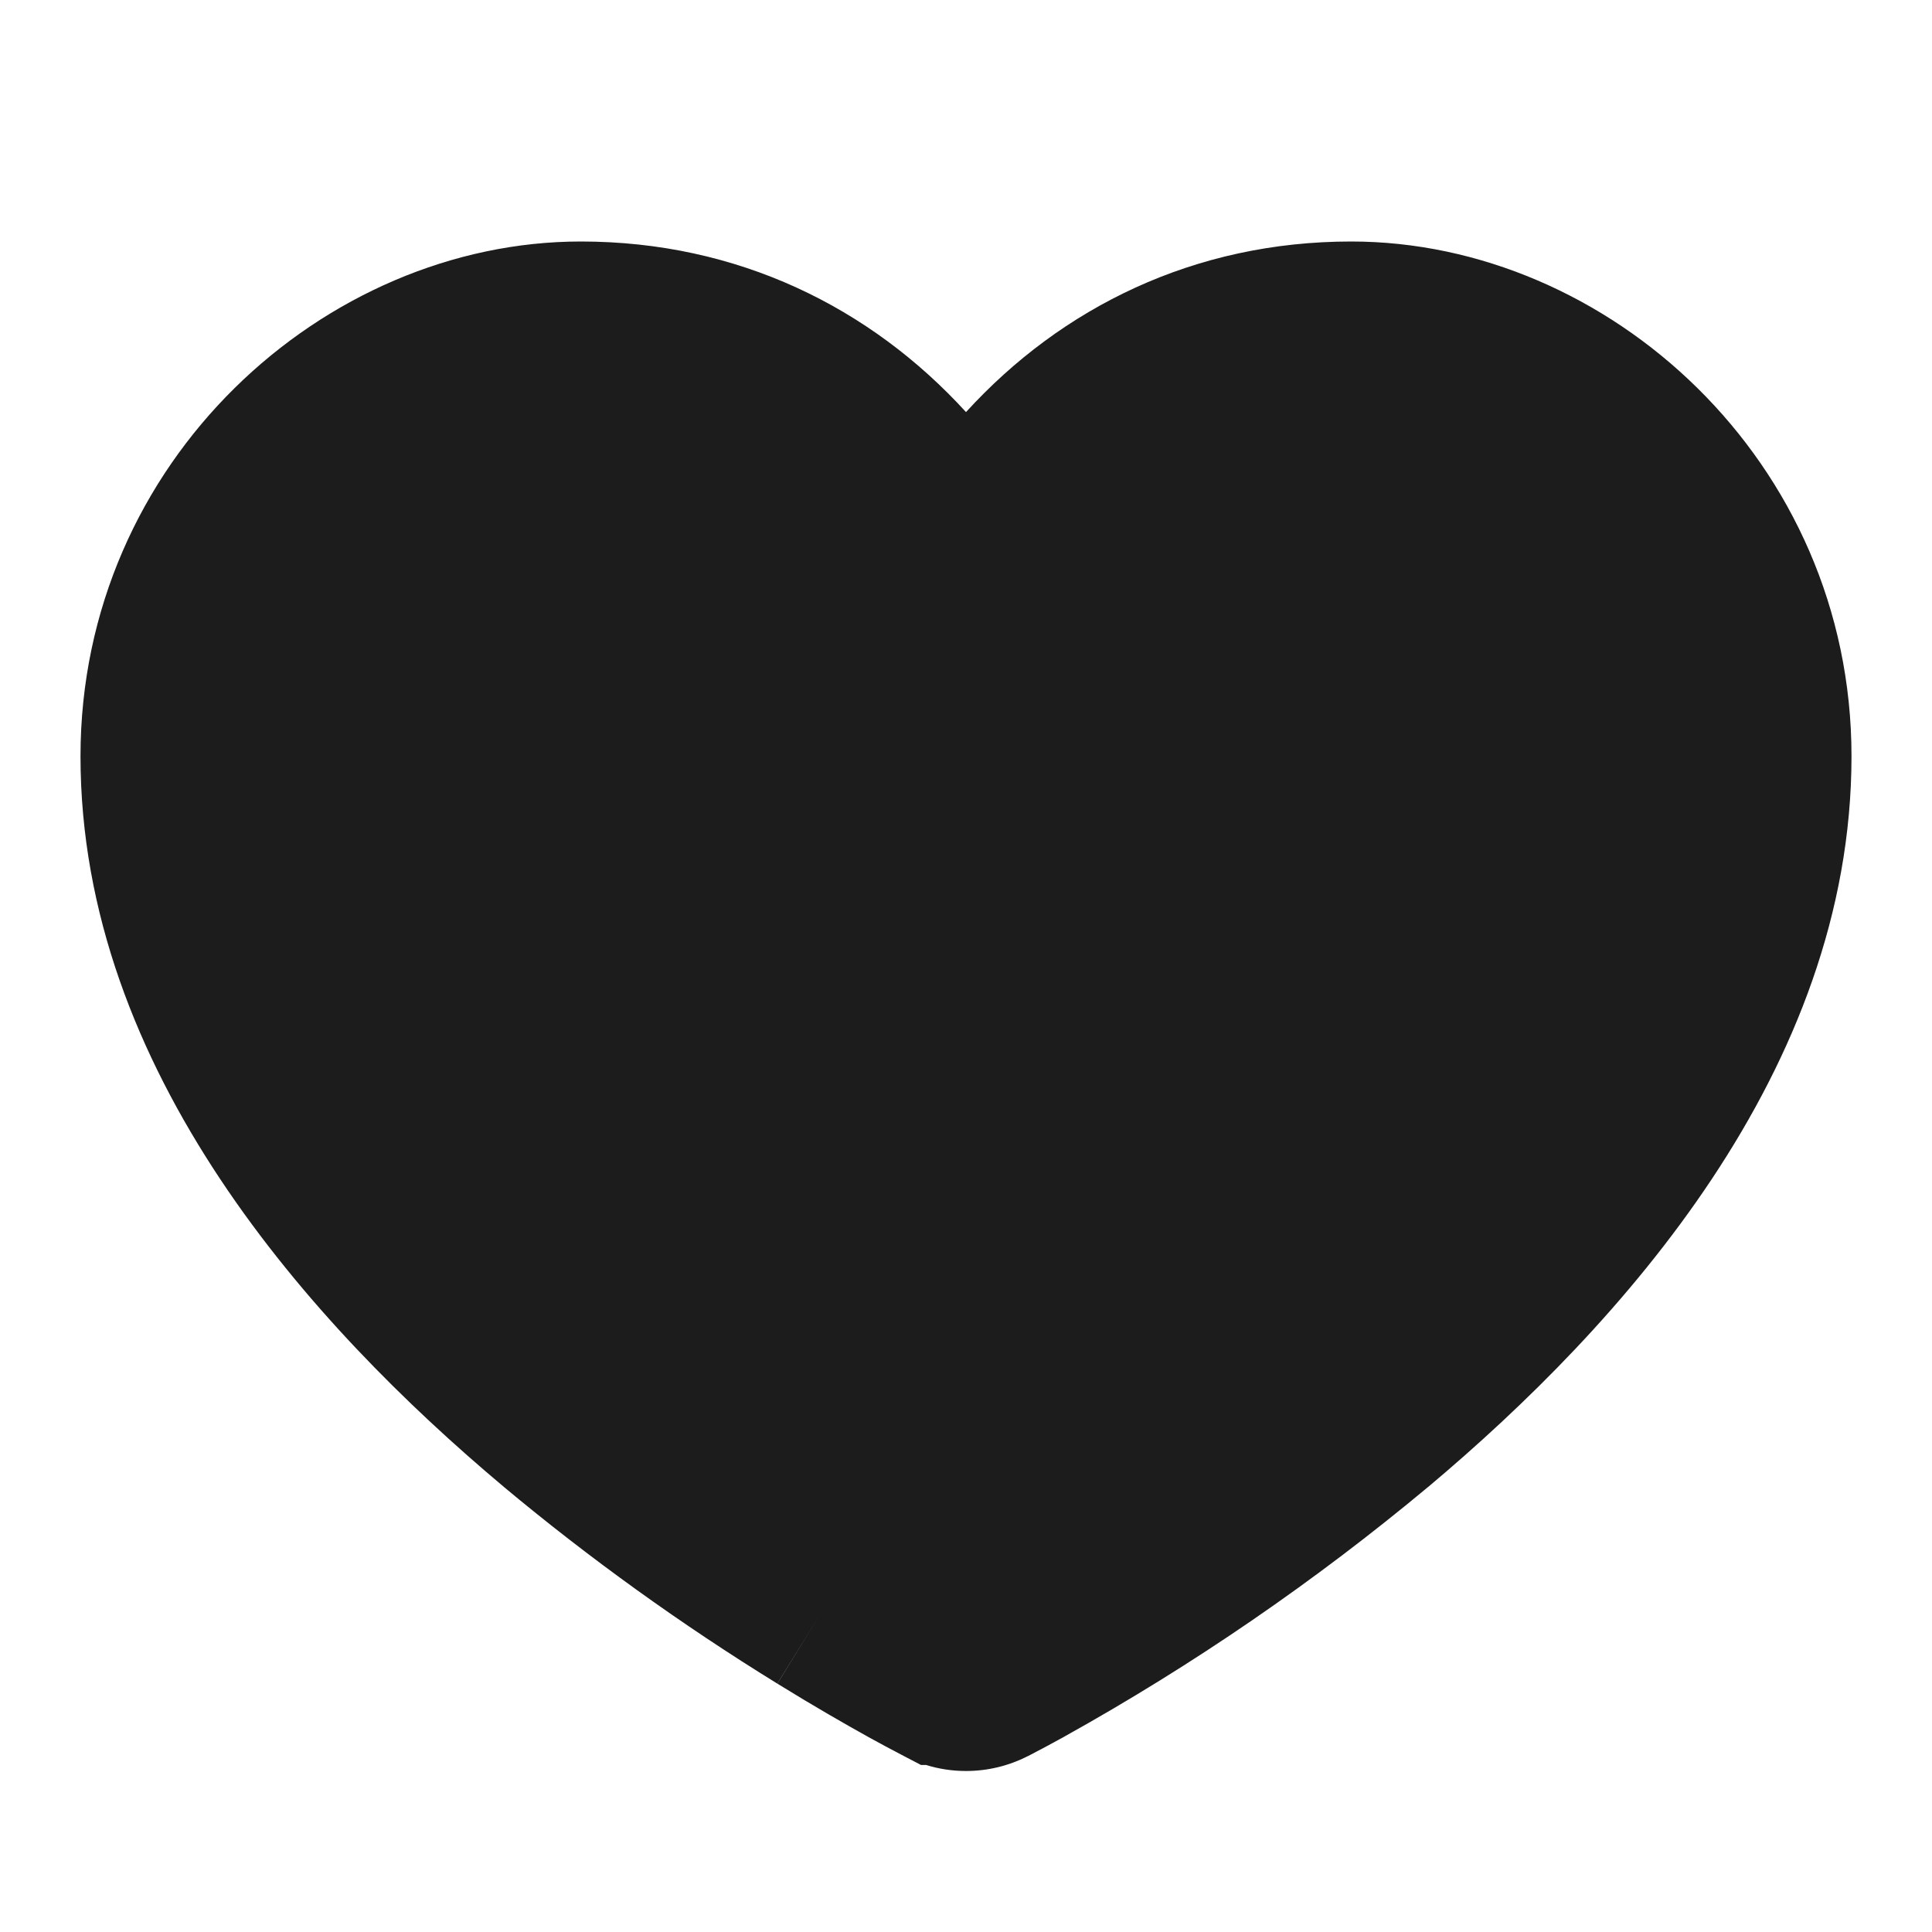 <svg width="24" height="24" viewBox="0 0 24 24" fill="none" xmlns="http://www.w3.org/2000/svg">
<path fill-rule="evenodd" clip-rule="evenodd" d="M16.785 3C19.968 3 23 5.724 23 9.394C23 13.298 20.129 16.465 17.744 18.469L17.741 18.471C16.336 19.643 14.823 20.682 13.221 21.573L13.22 21.574C13.071 21.656 12.921 21.737 12.77 21.815L12.764 21.817C12.527 21.938 12.265 22 12 22C11.831 22 11.664 21.975 11.504 21.925H11.441L11.224 21.812C11.077 21.735 10.928 21.656 10.78 21.574L10.779 21.573C10.507 21.422 10.12 21.201 9.657 20.915L9.657 20.915L10.182 20.064L9.656 20.914L9.657 20.915C8.466 20.181 7.331 19.365 6.259 18.471L6.256 18.468C3.872 16.467 1 13.299 1 9.395C1 5.724 4.033 3 7.215 3C9.165 3 10.813 3.819 12 5.119C13.187 3.819 14.835 3 16.785 3Z" fill="#1C1C1C"/>
</svg>
